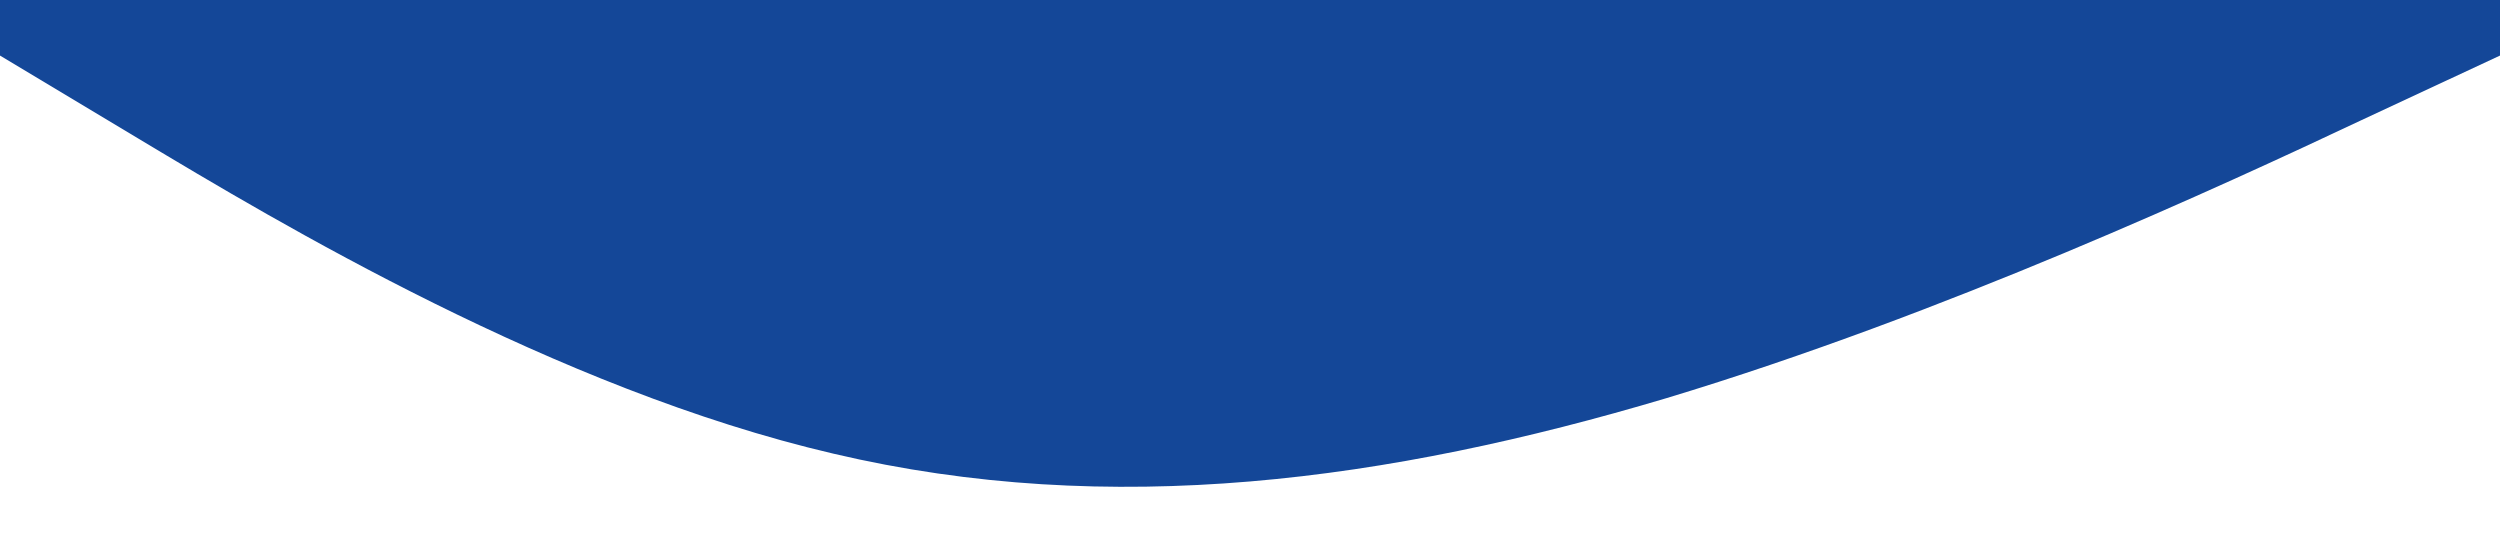<?xml version="1.0" standalone="no"?><svg xmlns="http://www.w3.org/2000/svg" viewBox="0 0 1440 320"><path fill="#144798" fill-opacity="1" d="M0,32L80,80C160,128,320,224,480,261.3C640,299,800,277,960,229.3C1120,181,1280,107,1360,69.3L1440,32L1440,0L1360,0C1280,0,1120,0,960,0C800,0,640,0,480,0C320,0,160,0,80,0L0,0Z"></path></svg>